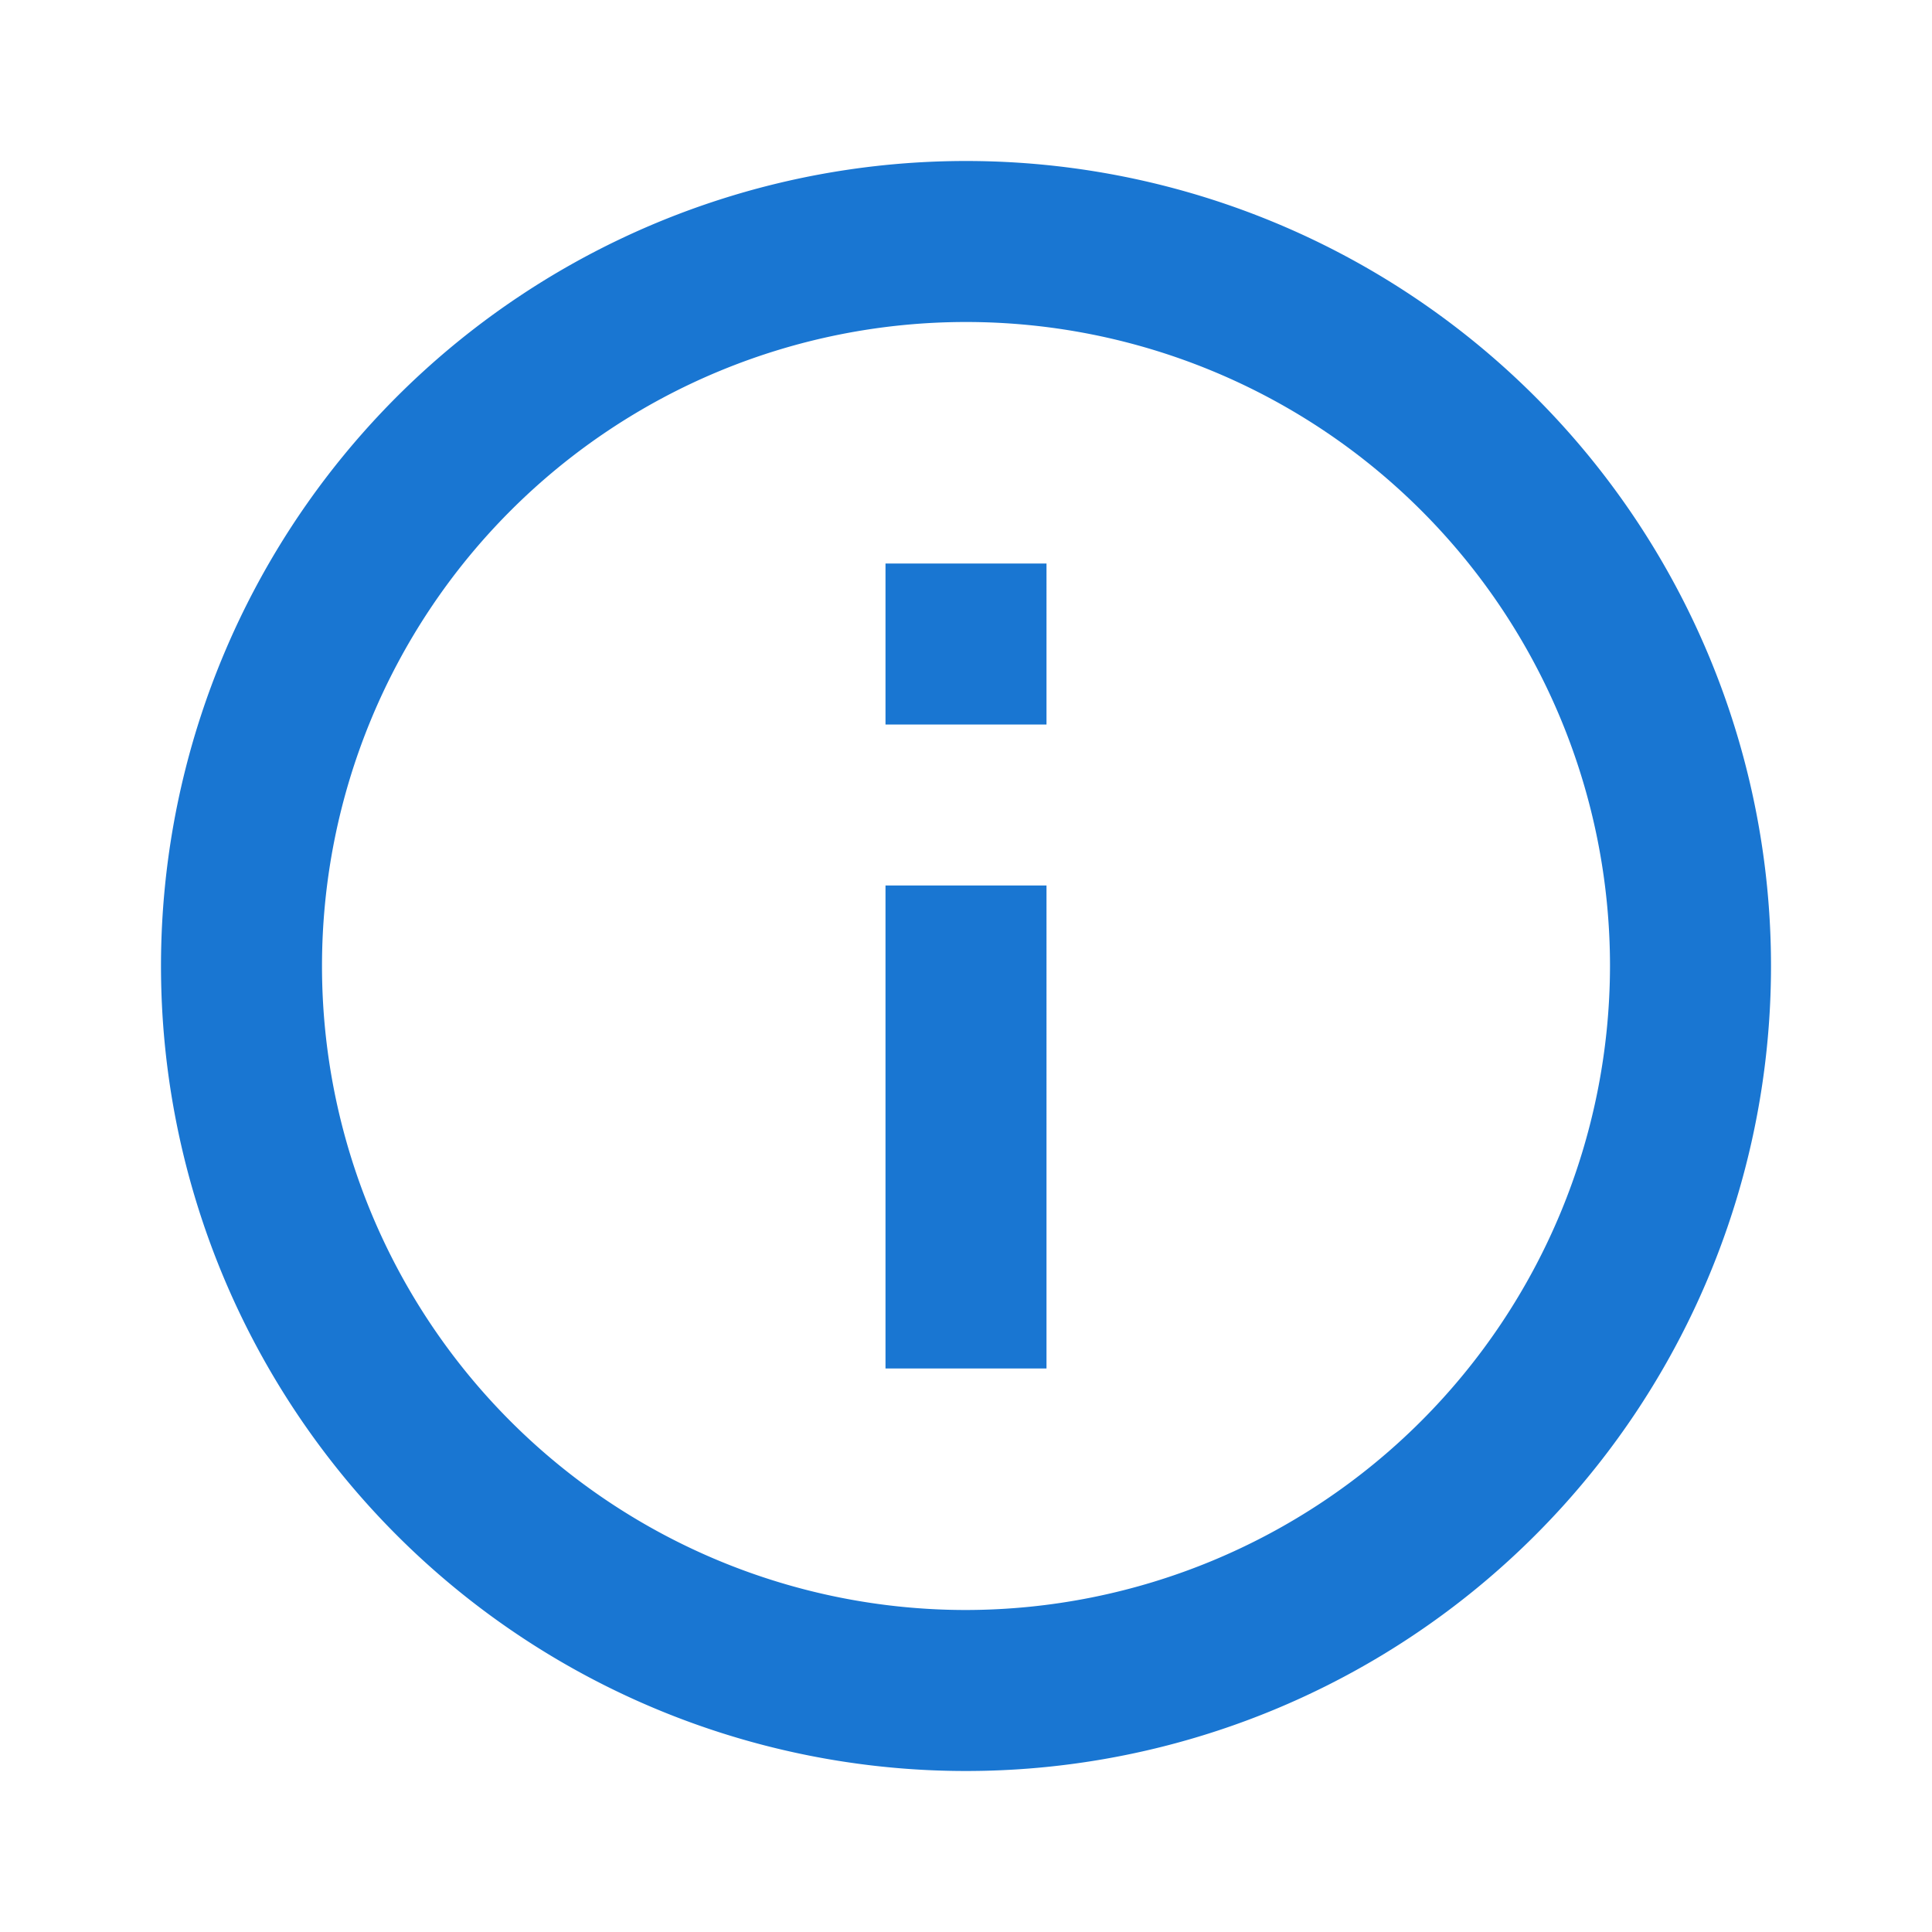 <svg id="Mostra_informazioni_di_dettaglio" data-name="Mostra informazioni di dettaglio" xmlns="http://www.w3.org/2000/svg" width="24" height="24" viewBox="0 0 24 24">
  <g id="Raggruppa_9232" data-name="Raggruppa 9232" transform="translate(-238 302)">
    <rect id="Rettangolo_146244" data-name="Rettangolo 146244" width="24" height="24" transform="translate(238 -302)" fill="none"/>
    <path id="Icon_material-info-outline" data-name="Icon material-info-outline" d="M12,18h2V12H12ZM13,3A10,10,0,1,0,23,13,10,10,0,0,0,13,3Zm0,18a8,8,0,1,1,8-8A8.011,8.011,0,0,1,13,21ZM12,10h2V8H12Z" transform="translate(237 -303)" fill="#1976d2"/>
  </g>
</svg>
